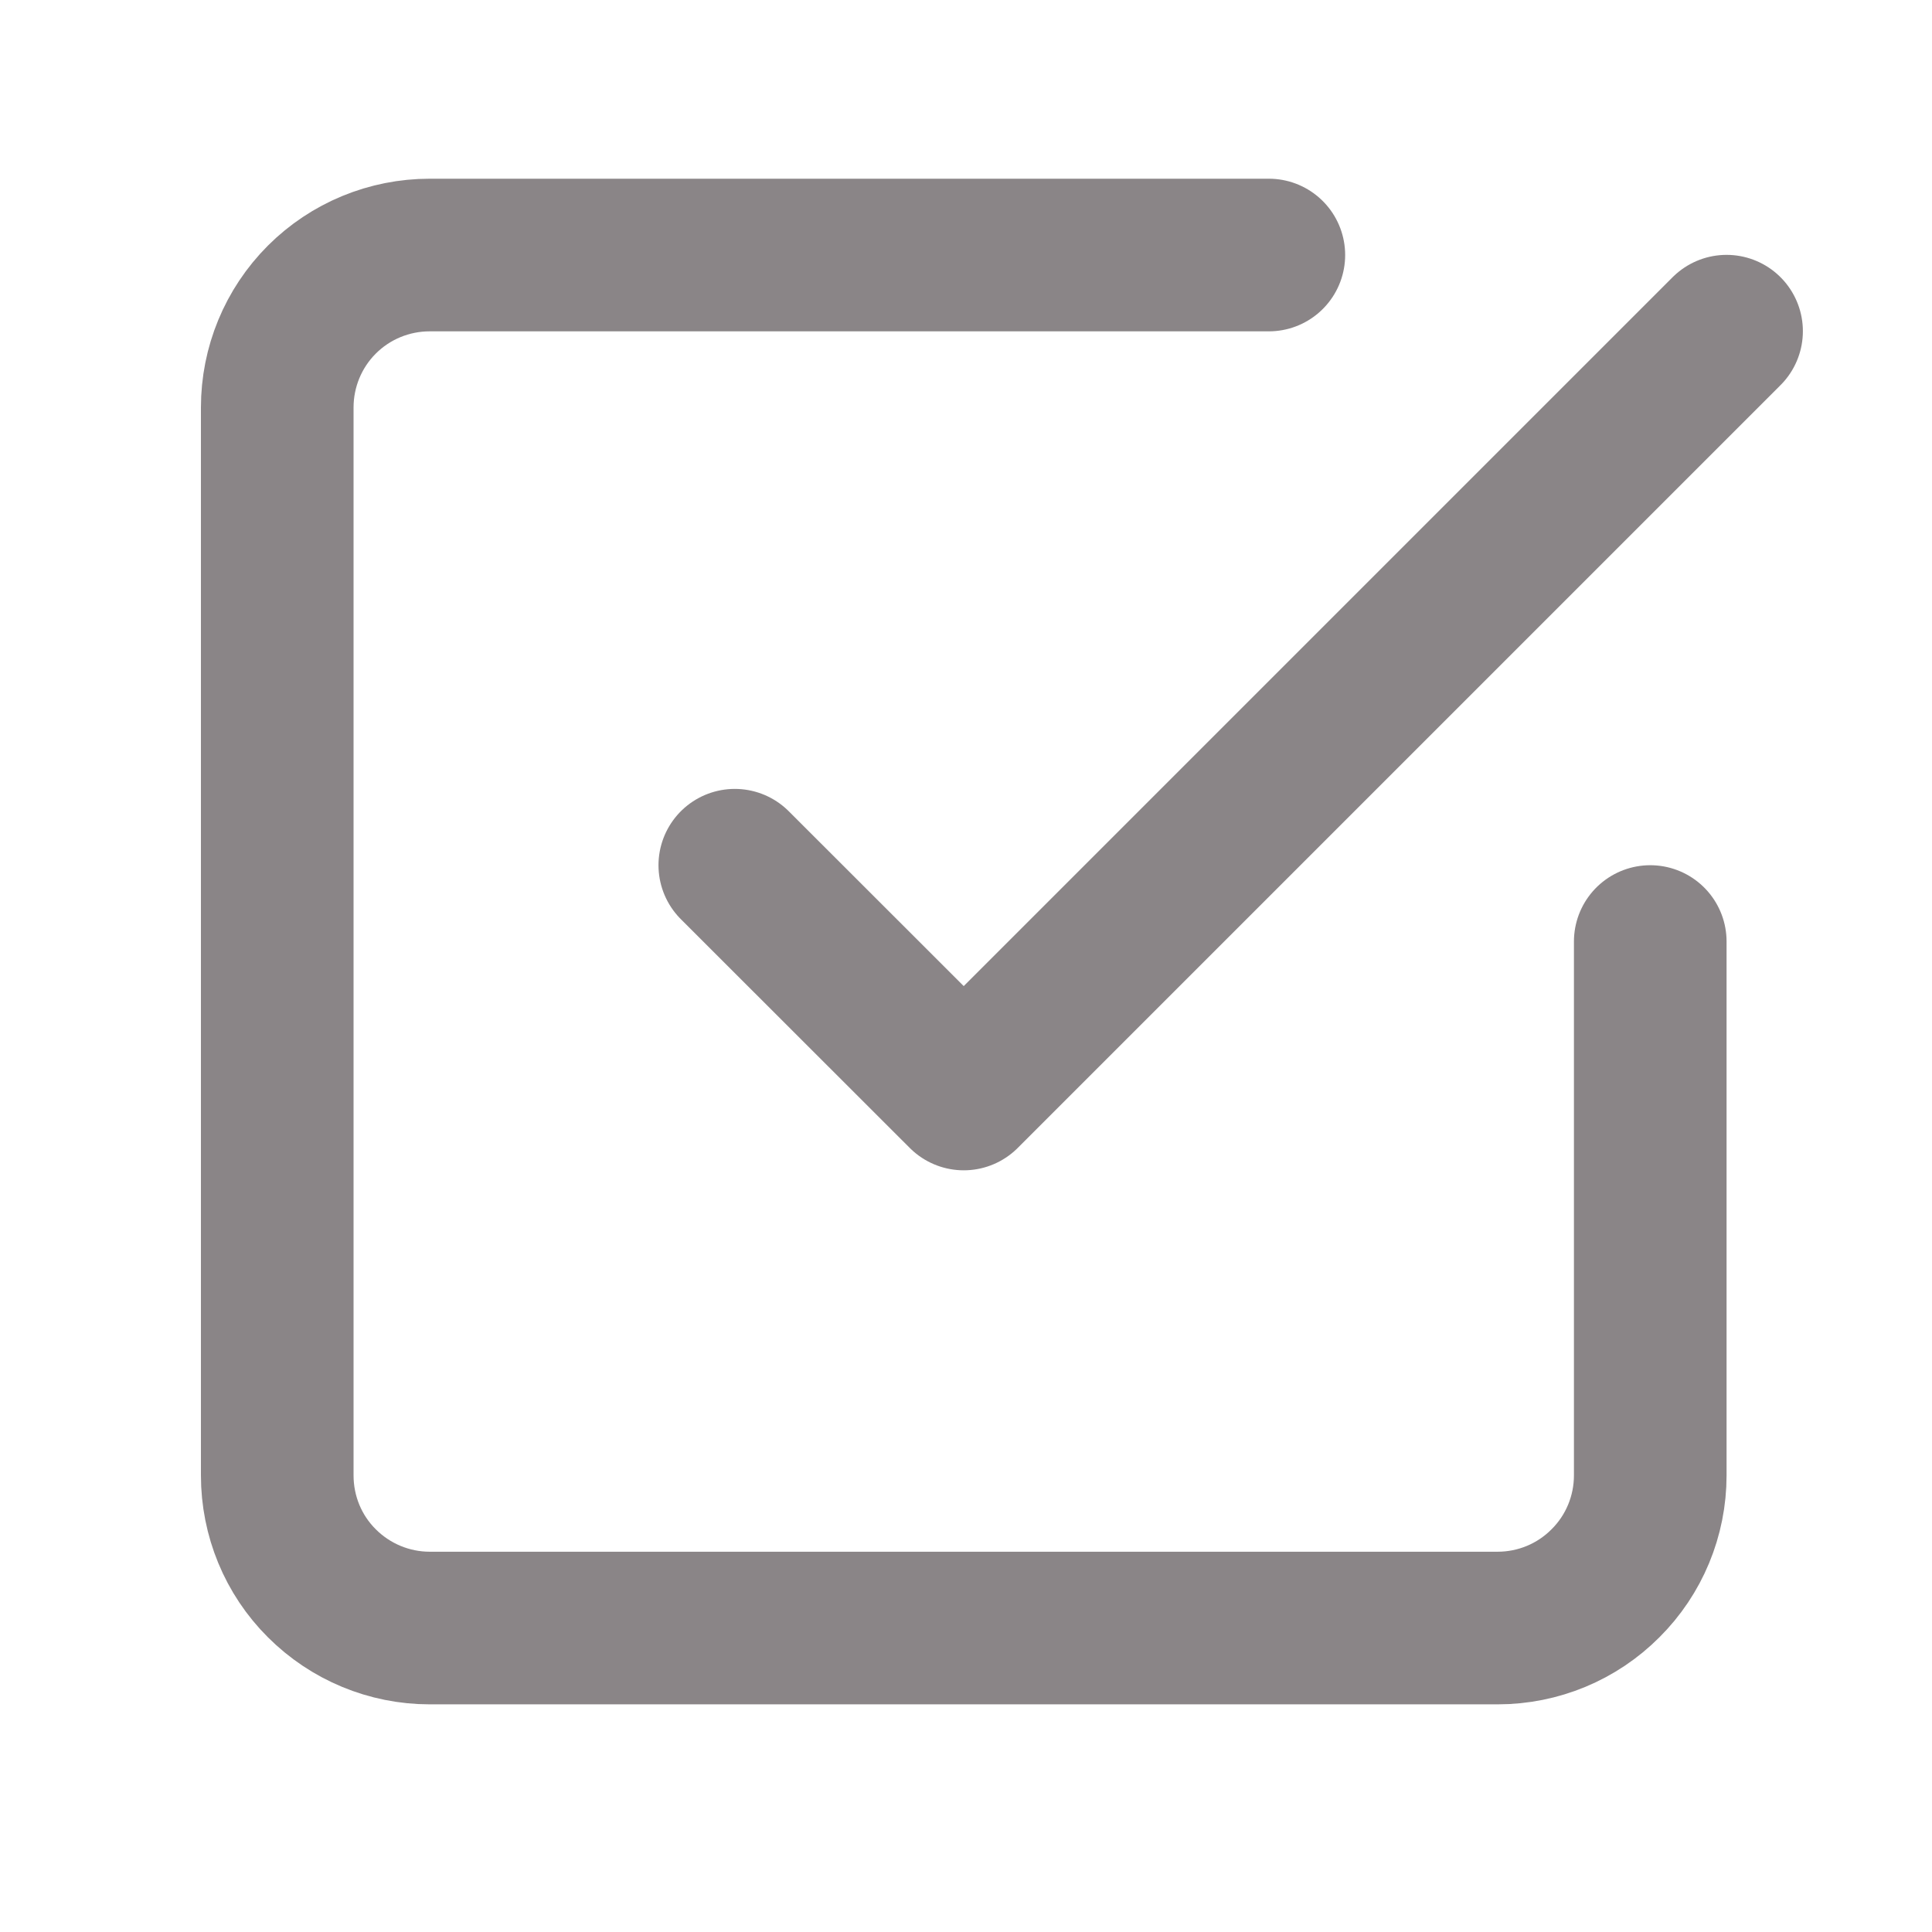<svg width="12" height="12" viewBox="0 0 12 12" fill="none" xmlns="http://www.w3.org/2000/svg">
<g clip-path="url(#clip0_2_45)">
<path d="M4.564 5.374L5.986 6.795L10.724 2.057" stroke="#8a8587" stroke-width="0.948" stroke-linecap="round" stroke-linejoin="round"/>
<path d="M10.25 5.848V9.164C10.25 9.416 10.15 9.657 9.972 9.834C9.795 10.012 9.554 10.112 9.302 10.112H2.669C2.418 10.112 2.177 10.012 1.999 9.834C1.821 9.657 1.722 9.416 1.722 9.164V2.531C1.722 2.28 1.821 2.039 1.999 1.861C2.177 1.683 2.418 1.584 2.669 1.584H7.881" stroke="#8a8587" stroke-width="0.948" stroke-linecap="round" stroke-linejoin="round"/>
</g>
<defs>
<clipPath id="clip0_2_45">
<rect width="11.371" height="11.371" fill="white" transform="translate(0.3 0.162)"/>
</clipPath>
</defs>
</svg>
